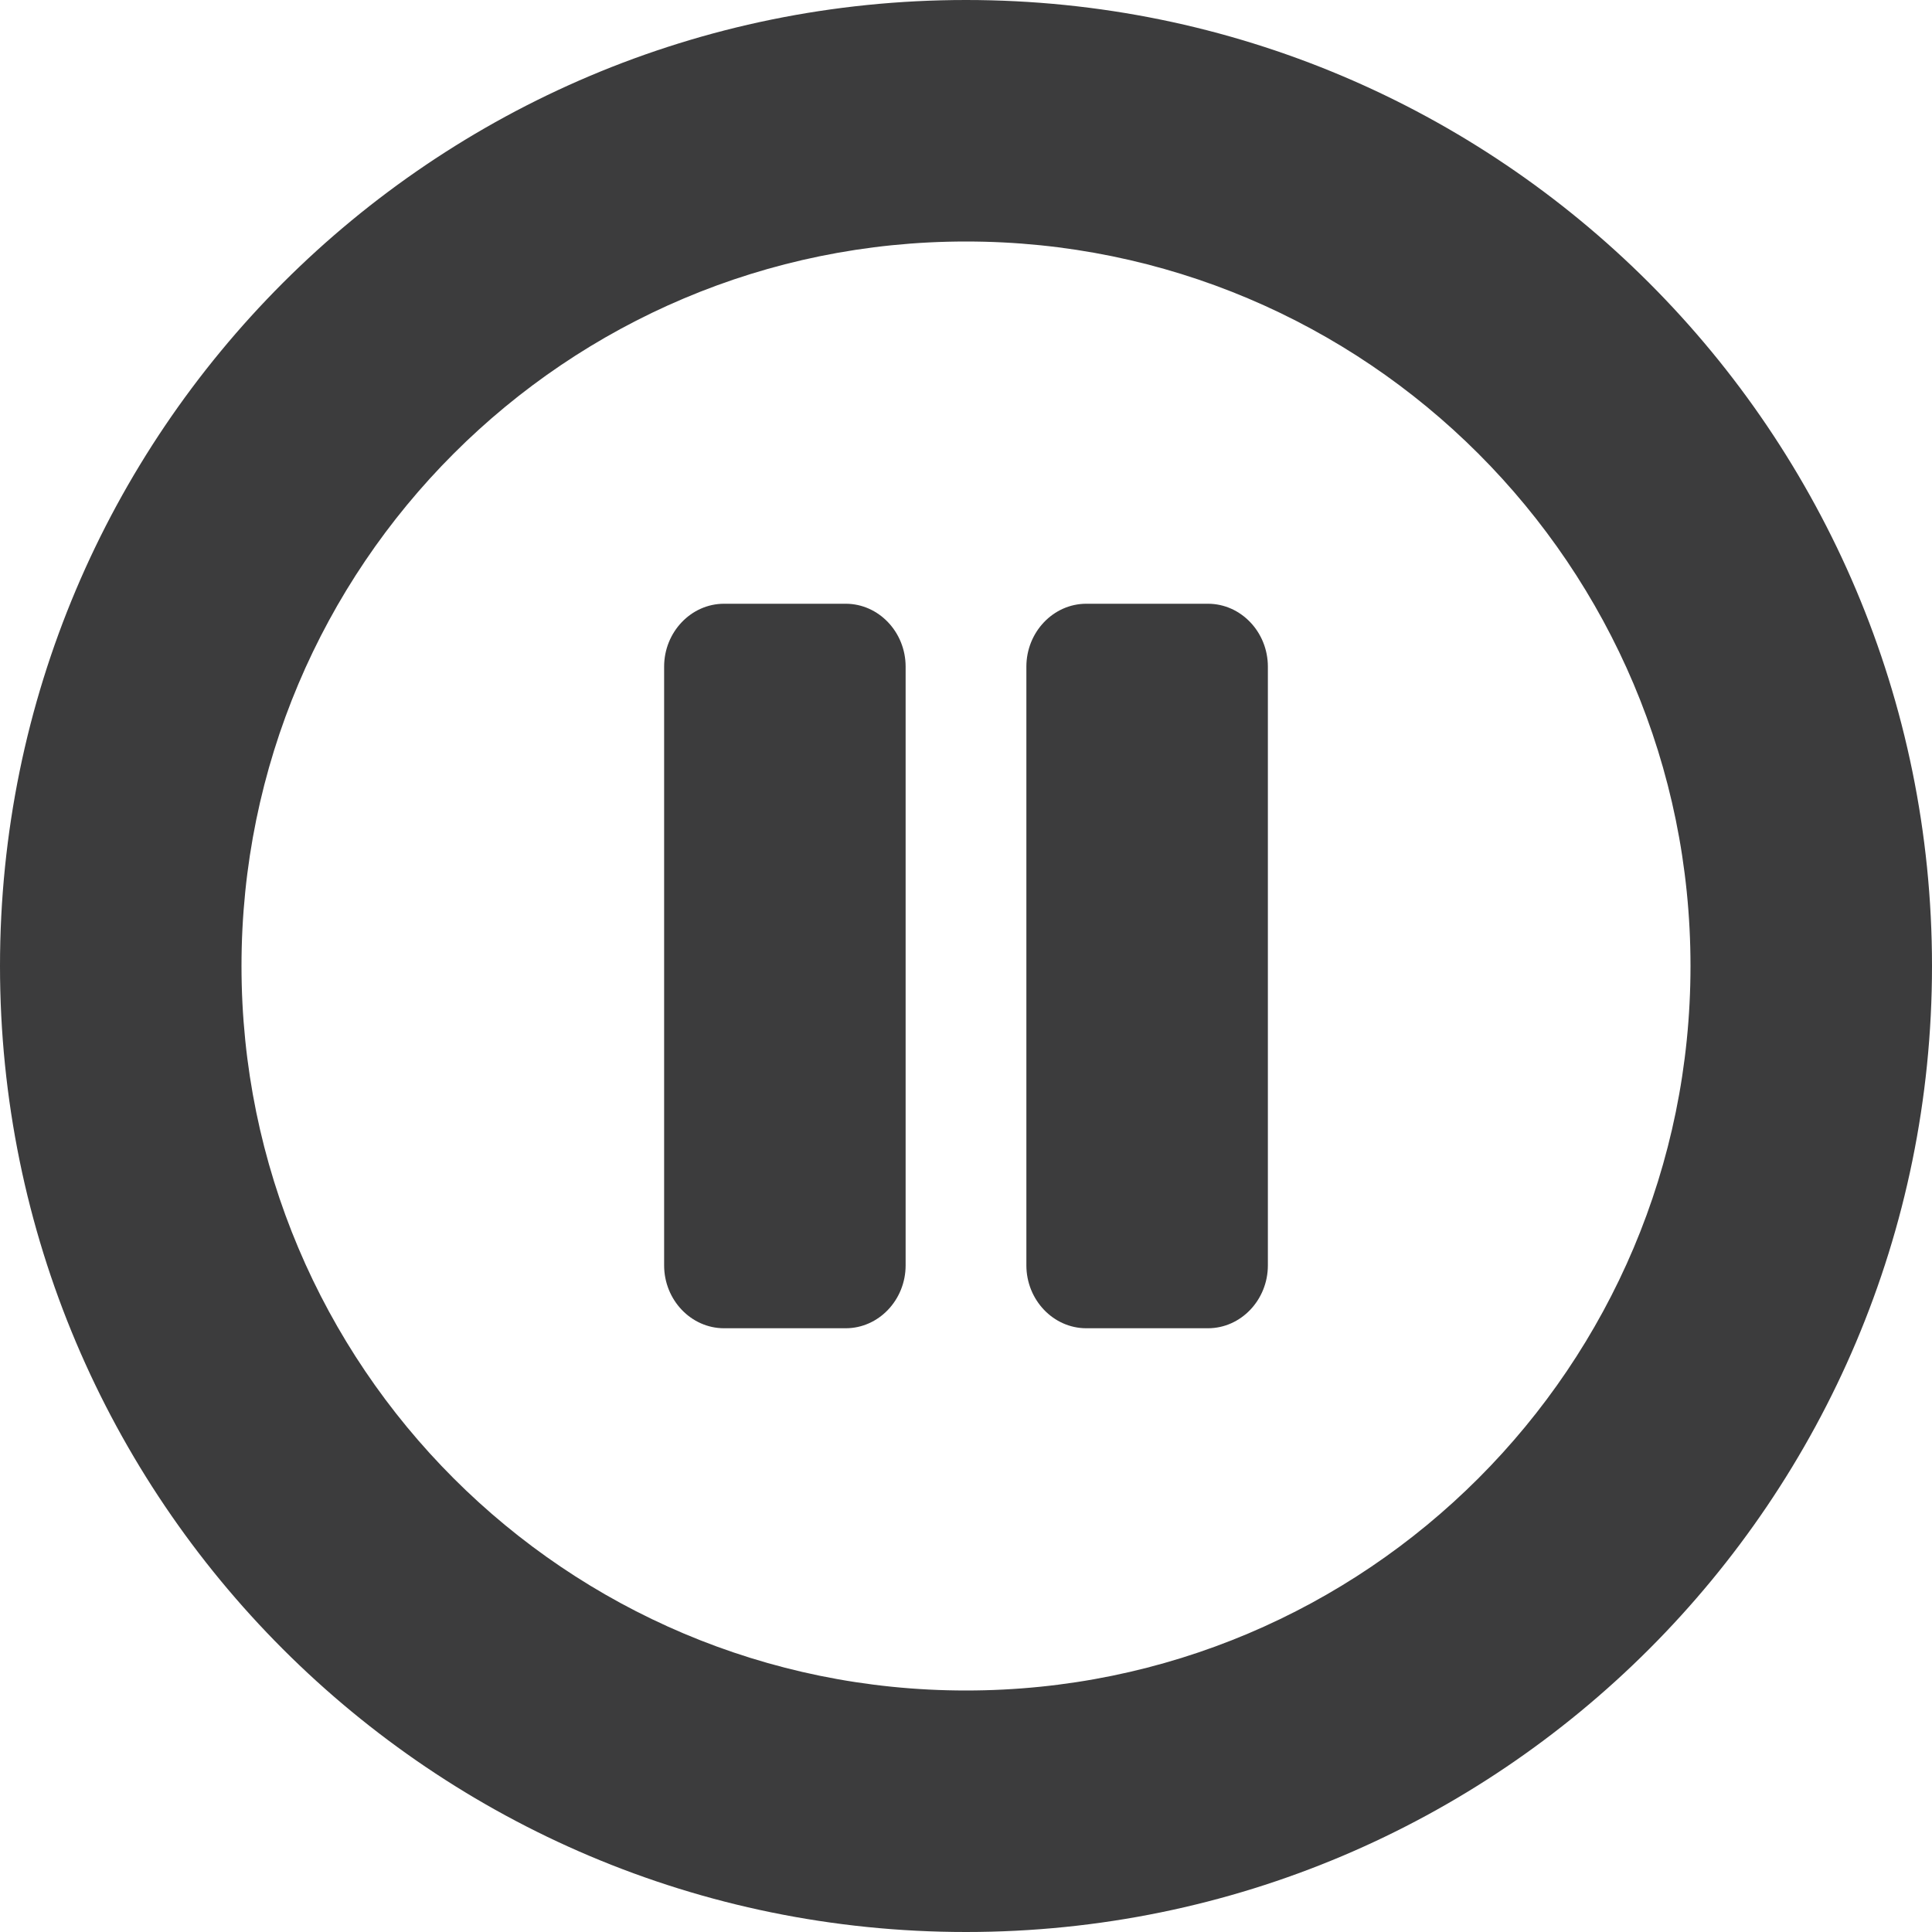<svg xmlns="http://www.w3.org/2000/svg" width="64" height="64" viewBox="0 0 64 64">
  <path fill="rgba(12, 12, 13, 0.8)" d="M32,0 C14.323,0 0,14.323 0,32 C0,49.677 14.323,64 32,64 C49.677,64 64,49.677 64,32 C64,14.323 49.677,0 32,0 Z M32,56 C18.74,56 8,45.26 8,32 C8,18.74 18.74,8 32,8 C45.26,8 56,18.74 56,32 C56,45.26 45.26,56 32,56 Z M42,22.083 L42,41.917 C42,43.062 41.107,44 40.016,44 L35.984,44 C34.893,44 34,43.062 34,41.917 L34,22.083 C34,20.938 34.893,20 35.984,20 L40.016,20 C41.107,20 42,20.938 42,22.083 Z M30,22.083 L30,41.917 C30,43.062 29.107,44 28.016,44 L23.984,44 C22.893,44 22,43.062 22,41.917 L22,22.083 C22,20.938 22.893,20 23.984,20 L28.016,20 C29.107,20 30,20.938 30,22.083 Z"/>
</svg>
